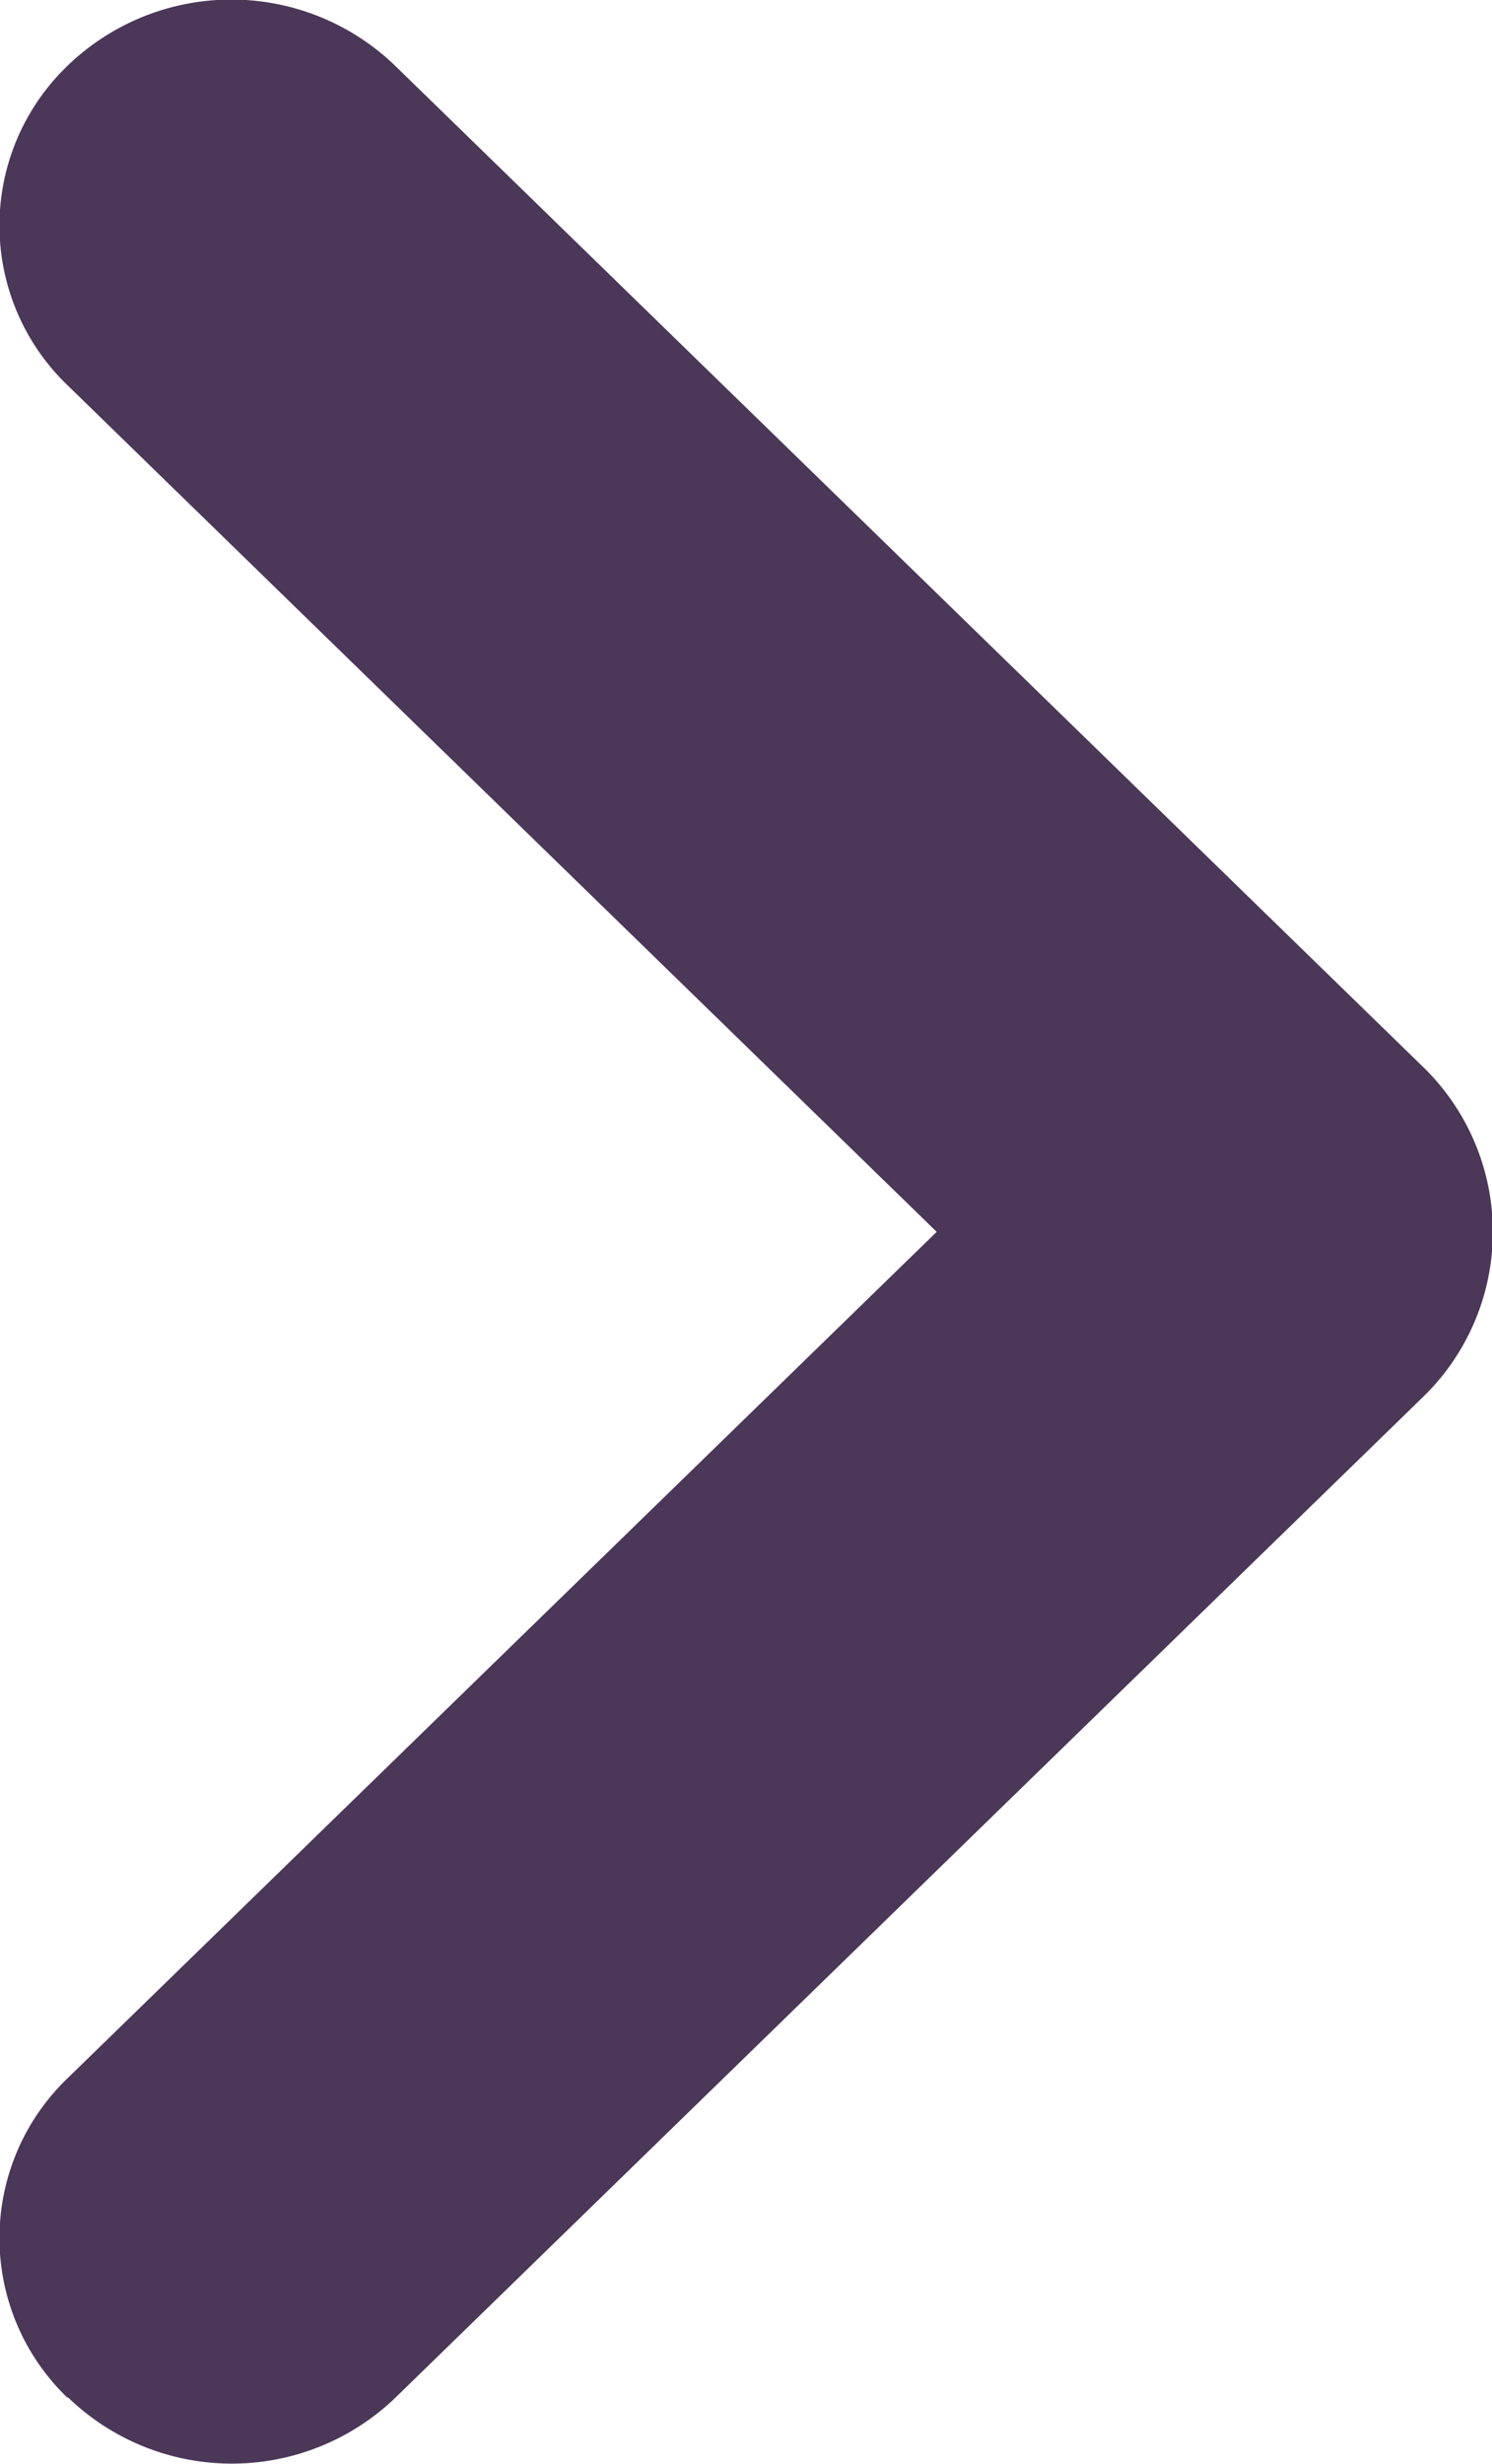 <svg xmlns="http://www.w3.org/2000/svg" width="10" height="16.502" viewBox="0 0 10 16.502"><path d="M4.8,20.408a1.483,1.483,0,0,1,0-2.137L10.627,12.6,4.8,6.928a1.483,1.483,0,0,1,0-2.137A1.581,1.581,0,0,1,7,4.792l6.9,6.716a1.54,1.54,0,0,1,0,2.185L7,20.408a1.581,1.581,0,0,1-2.194,0Z" transform="translate(-4.349 -4.349)" fill="#4b3758"/></svg>